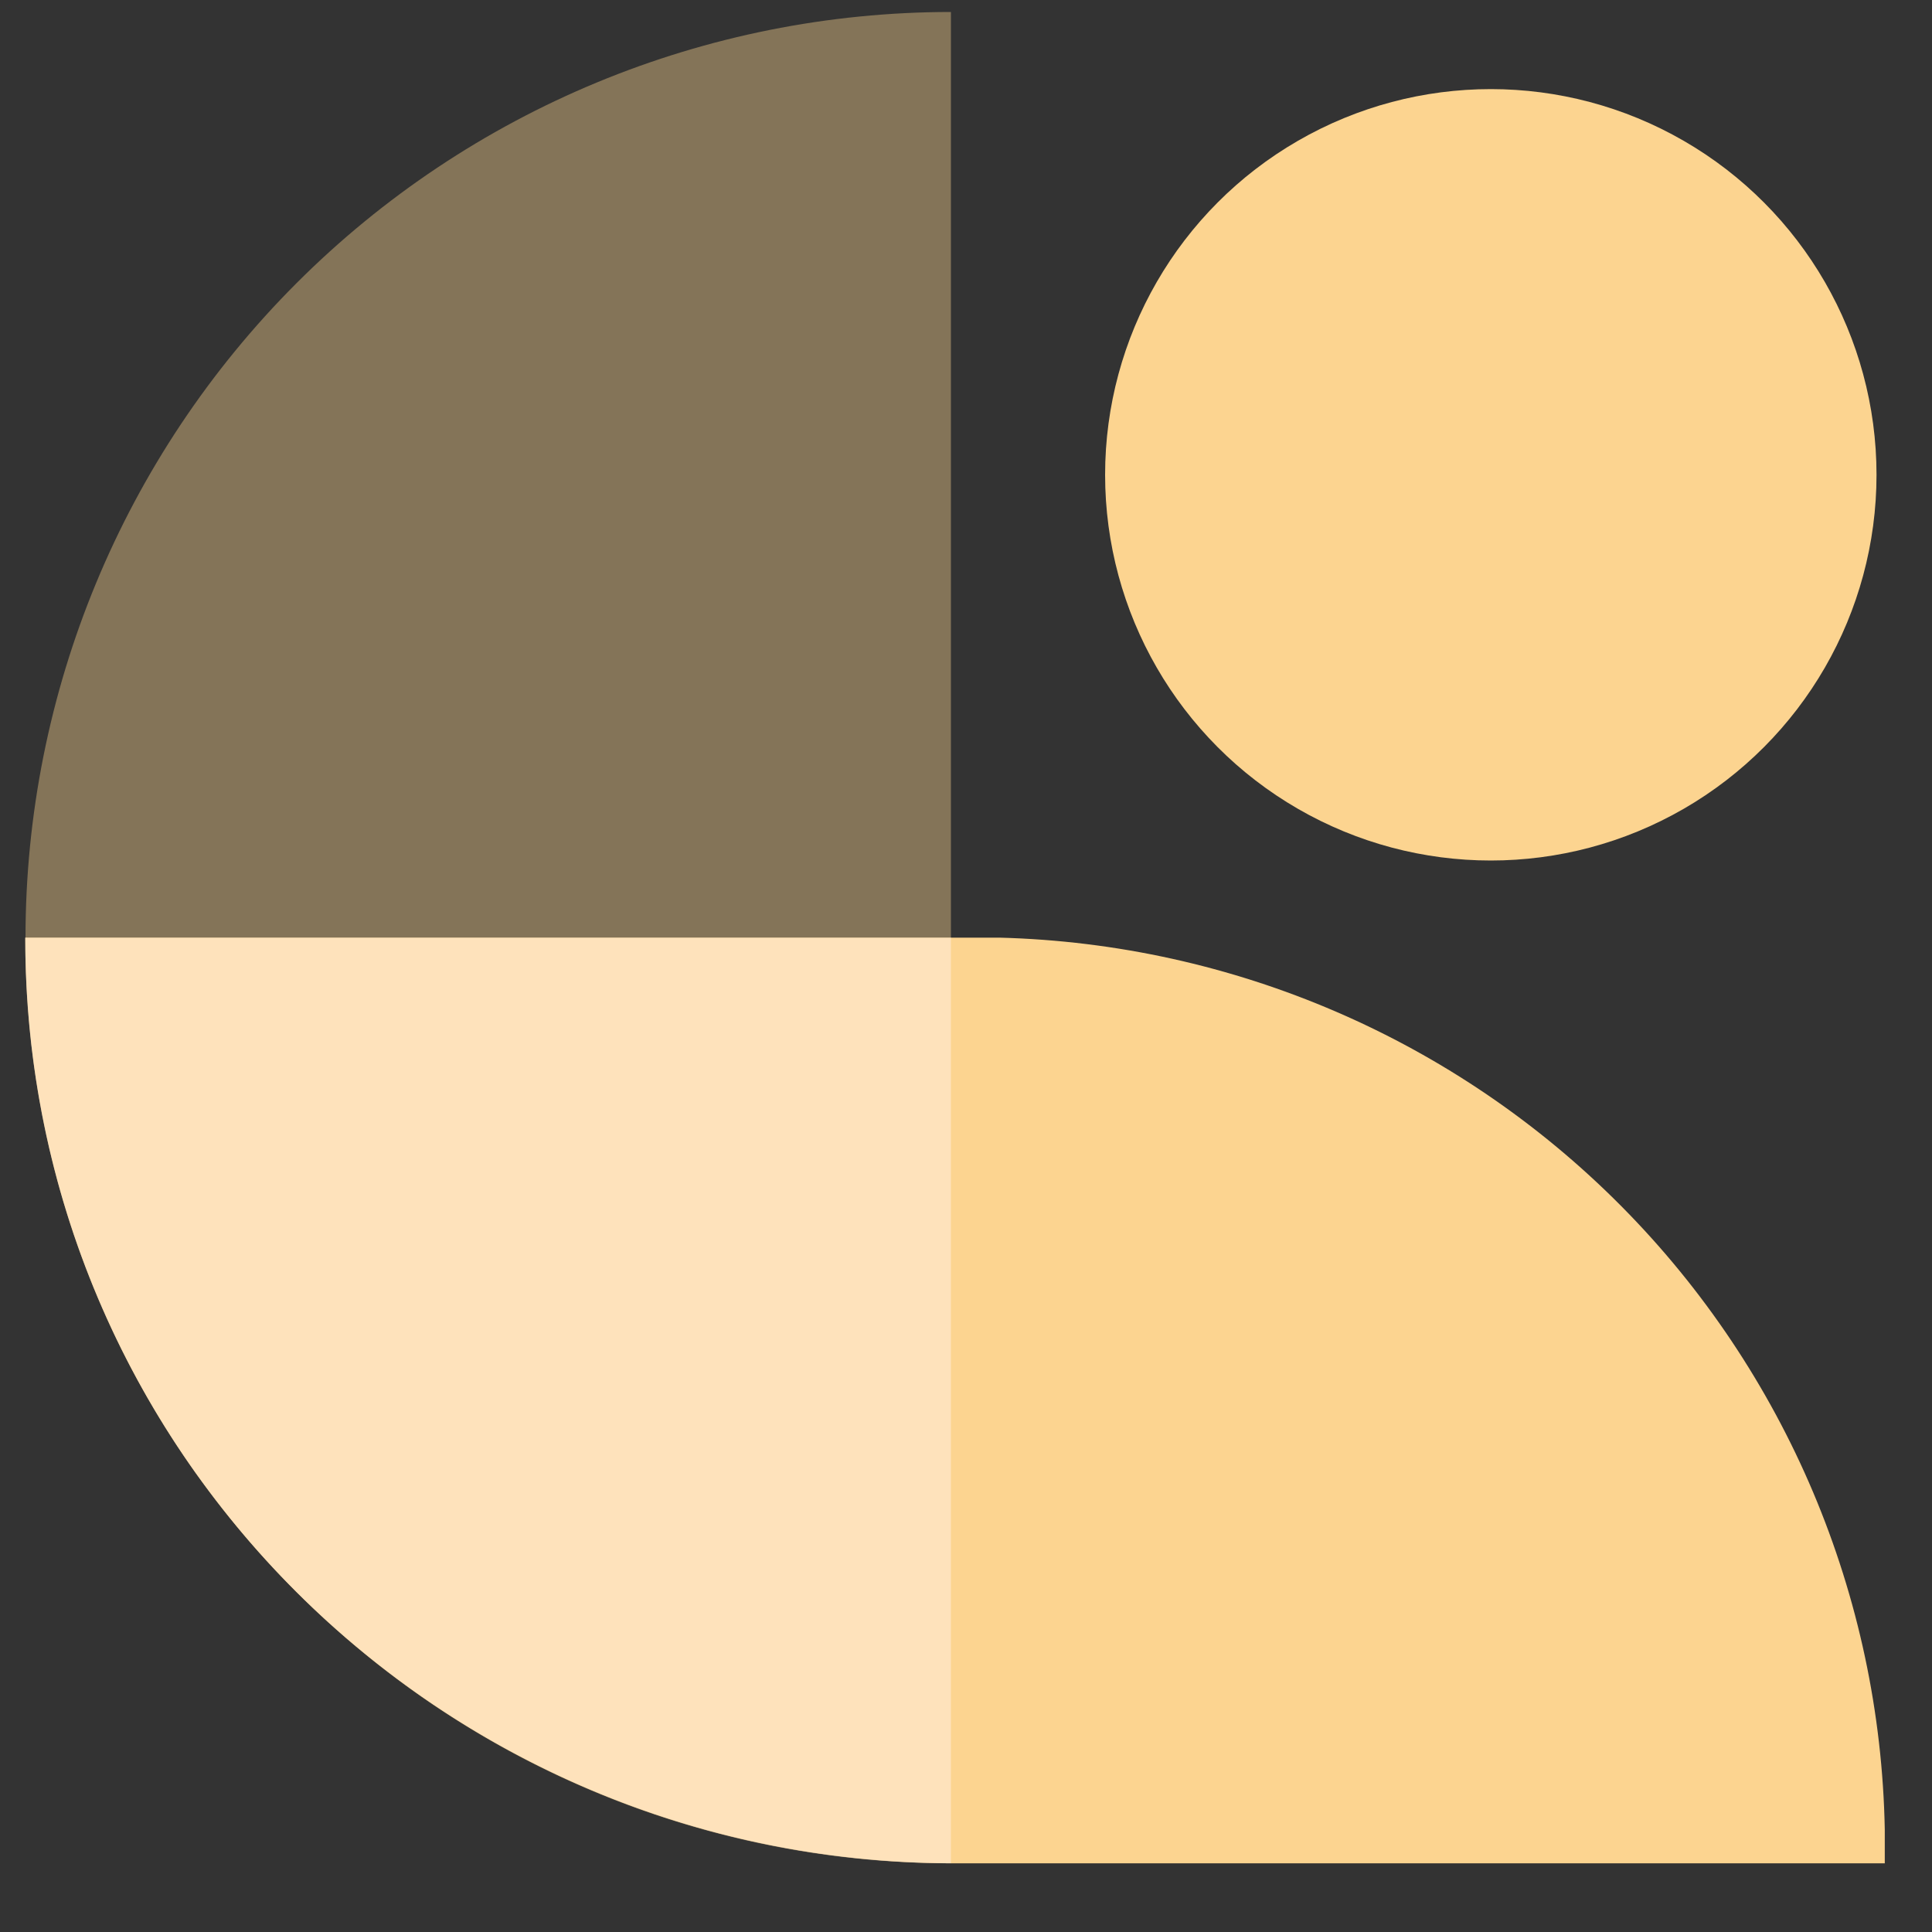 <svg width="25" height="25" viewBox="0 0 25 25" fill="none" xmlns="http://www.w3.org/2000/svg">
    <rect x="0" y="0" width="25" height="25" fill="#333333" stroke="none"/>
    <path opacity="0.4" fill-rule="evenodd" clip-rule="evenodd" d="M12.305 0.155C9.129 0.156 6.083 1.418 3.837 3.664C1.591 5.911 0.33 8.957 0.33 12.133C0.33 15.31 1.591 18.356 3.837 20.602C6.083 22.848 9.129 24.111 12.305 24.111V0.155Z" fill="#FCD490"/>
    <path fill-rule="evenodd" clip-rule="evenodd" d="M24.389 24.111H12.305C5.688 24.083 0.327 18.766 0.327 12.133L0.325 12.133H12.305L12.305 12.133L12.325 12.133H12.931C15.96 12.211 18.842 13.454 20.977 15.605C23.111 17.755 24.333 20.647 24.389 23.676V24.111Z" fill="#FCD490"/>
    <path opacity="0.51" fill-rule="evenodd" clip-rule="evenodd" d="M12.305 12.133L0.327 12.133C0.321 14.608 1.088 17.024 2.519 19.043C2.53 19.058 2.54 19.072 2.551 19.087C3.662 20.638 5.125 21.903 6.822 22.776C8.518 23.65 10.397 24.108 12.305 24.111L12.305 12.133Z" fill="#FFF0E4"/>
    <circle cx="19.291" cy="6.144" r="4.991" fill="#FCD490"/>
</svg>
